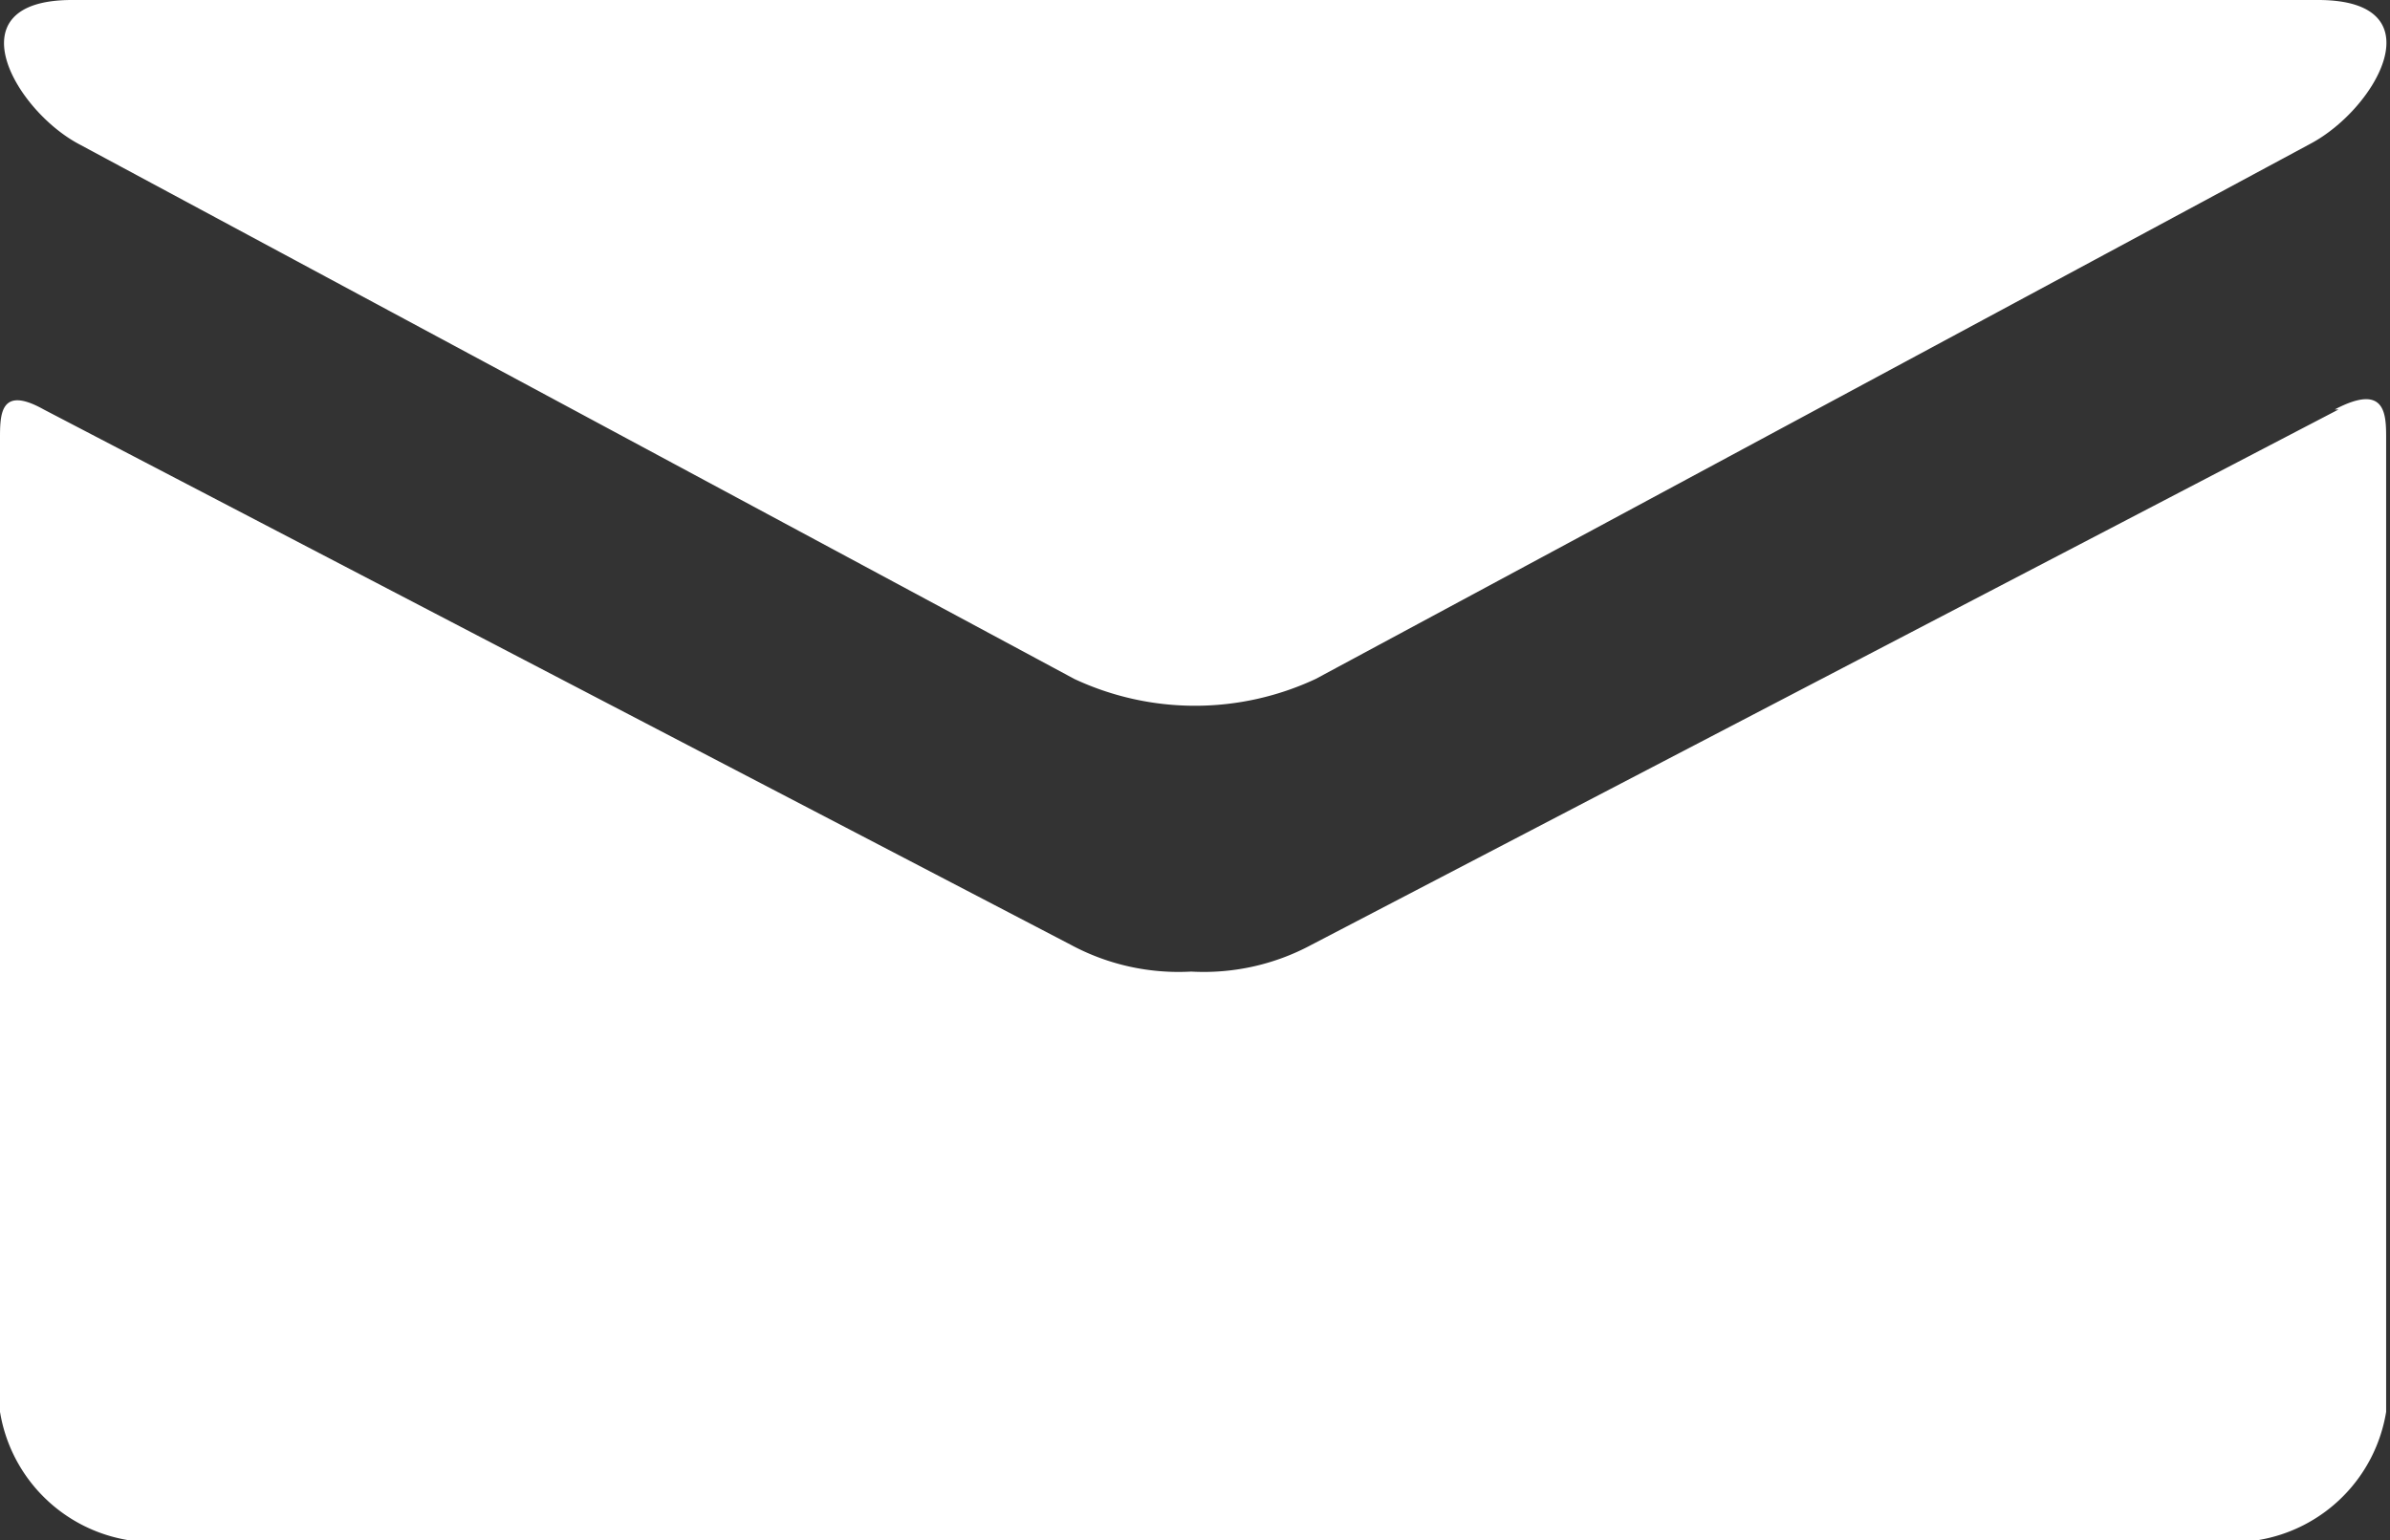 <svg id="Layer_1" data-name="Layer 1" xmlns="http://www.w3.org/2000/svg" viewBox="0 0 18.62 12">
  <rect x="0" y="0" width="18.62" height="12" fill="#333333" stroke="none"/>
  <defs>
    <style>
      .cls-1 {
        fill: #fff;
      }
    </style>
  </defs>
  <title>scl-action-icon-email-white</title>
  <g id="Recipe">
    <g id="Desktop---Recipe">
      <g id="Group-5">
        <g id="Button">
          <path id="scl-action-icon-email" class="cls-1" d="M18.22,3.19l-8,4.17a1.77,1.77,0,0,1-.94.21,1.77,1.77,0,0,1-.94-0.21l-8-4.17C0,3,0,3.23,0,3.42V11a1.21,1.21,0,0,0,1,1H17.59a1.21,1.21,0,0,0,1-1V3.42c0-.19,0-0.44-0.4-0.23M0.61,1.12L8.37,5.29a2.22,2.22,0,0,0,1.88,0L18,1.12C18.51,0.85,19,0,18.06,0H0.56C-0.37,0,.11.85,0.61,1.12" transform="translate(0)"/>
        </g>
      </g>
    </g>
  </g>
</svg>

